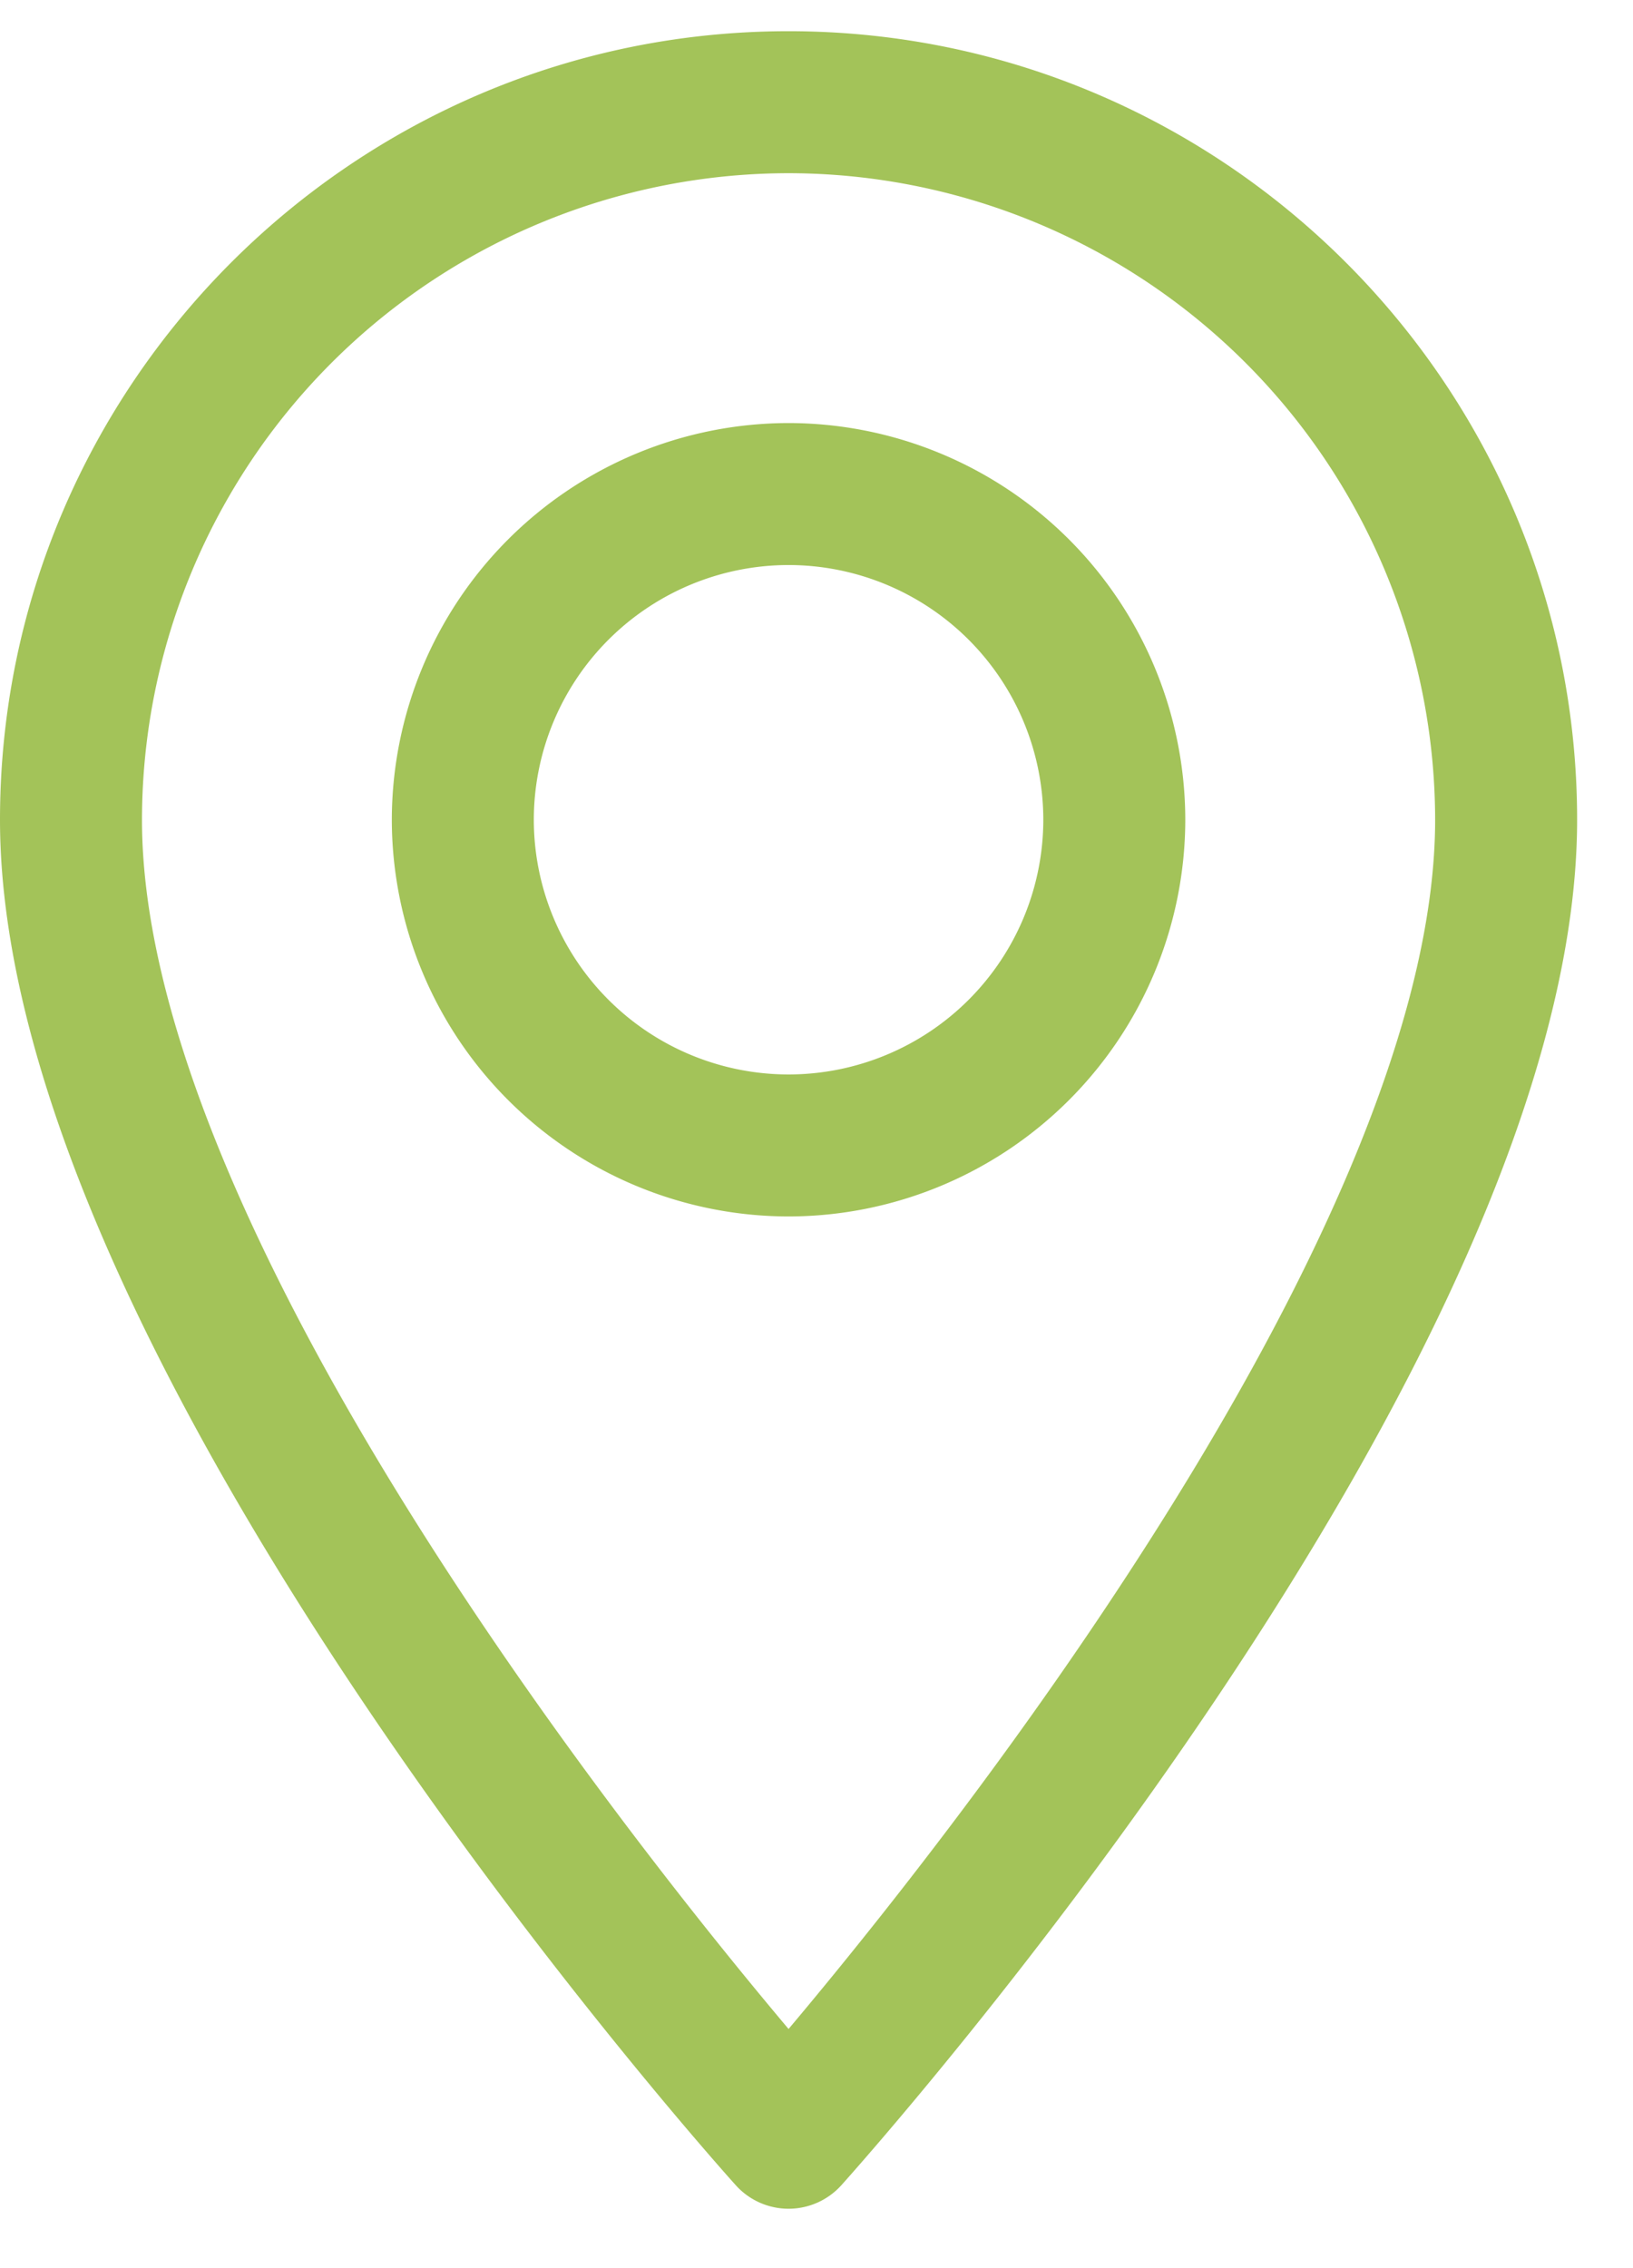 <svg width="18" height="25" fill="none" xmlns="http://www.w3.org/2000/svg"><path d="M8.692.344C3.899.344 0 4.244 0 9.036c0 5.949 7.778 14.681 8.11 15.05a.783.783 0 001.164 0c.331-.369 8.11-9.101 8.11-15.05 0-4.793-3.9-8.692-8.692-8.692zm0 22.02c-2.618-3.11-7.127-9.245-7.127-13.328a7.135 7.135 0 017.127-7.127 7.135 7.135 0 017.127 7.127c0 4.083-4.509 10.217-7.127 13.328z" fill="#A3C359"/><path d="M8.692 4.663a4.378 4.378 0 00-4.373 4.372 4.378 4.378 0 004.373 4.373 4.378 4.378 0 004.373-4.373 4.378 4.378 0 00-4.373-4.372zm0 7.18a2.81 2.81 0 01-2.808-2.808 2.81 2.81 0 012.808-2.807A2.81 2.81 0 0111.5 9.035a2.81 2.81 0 01-2.808 2.808z" fill="#A3C359"/></svg>